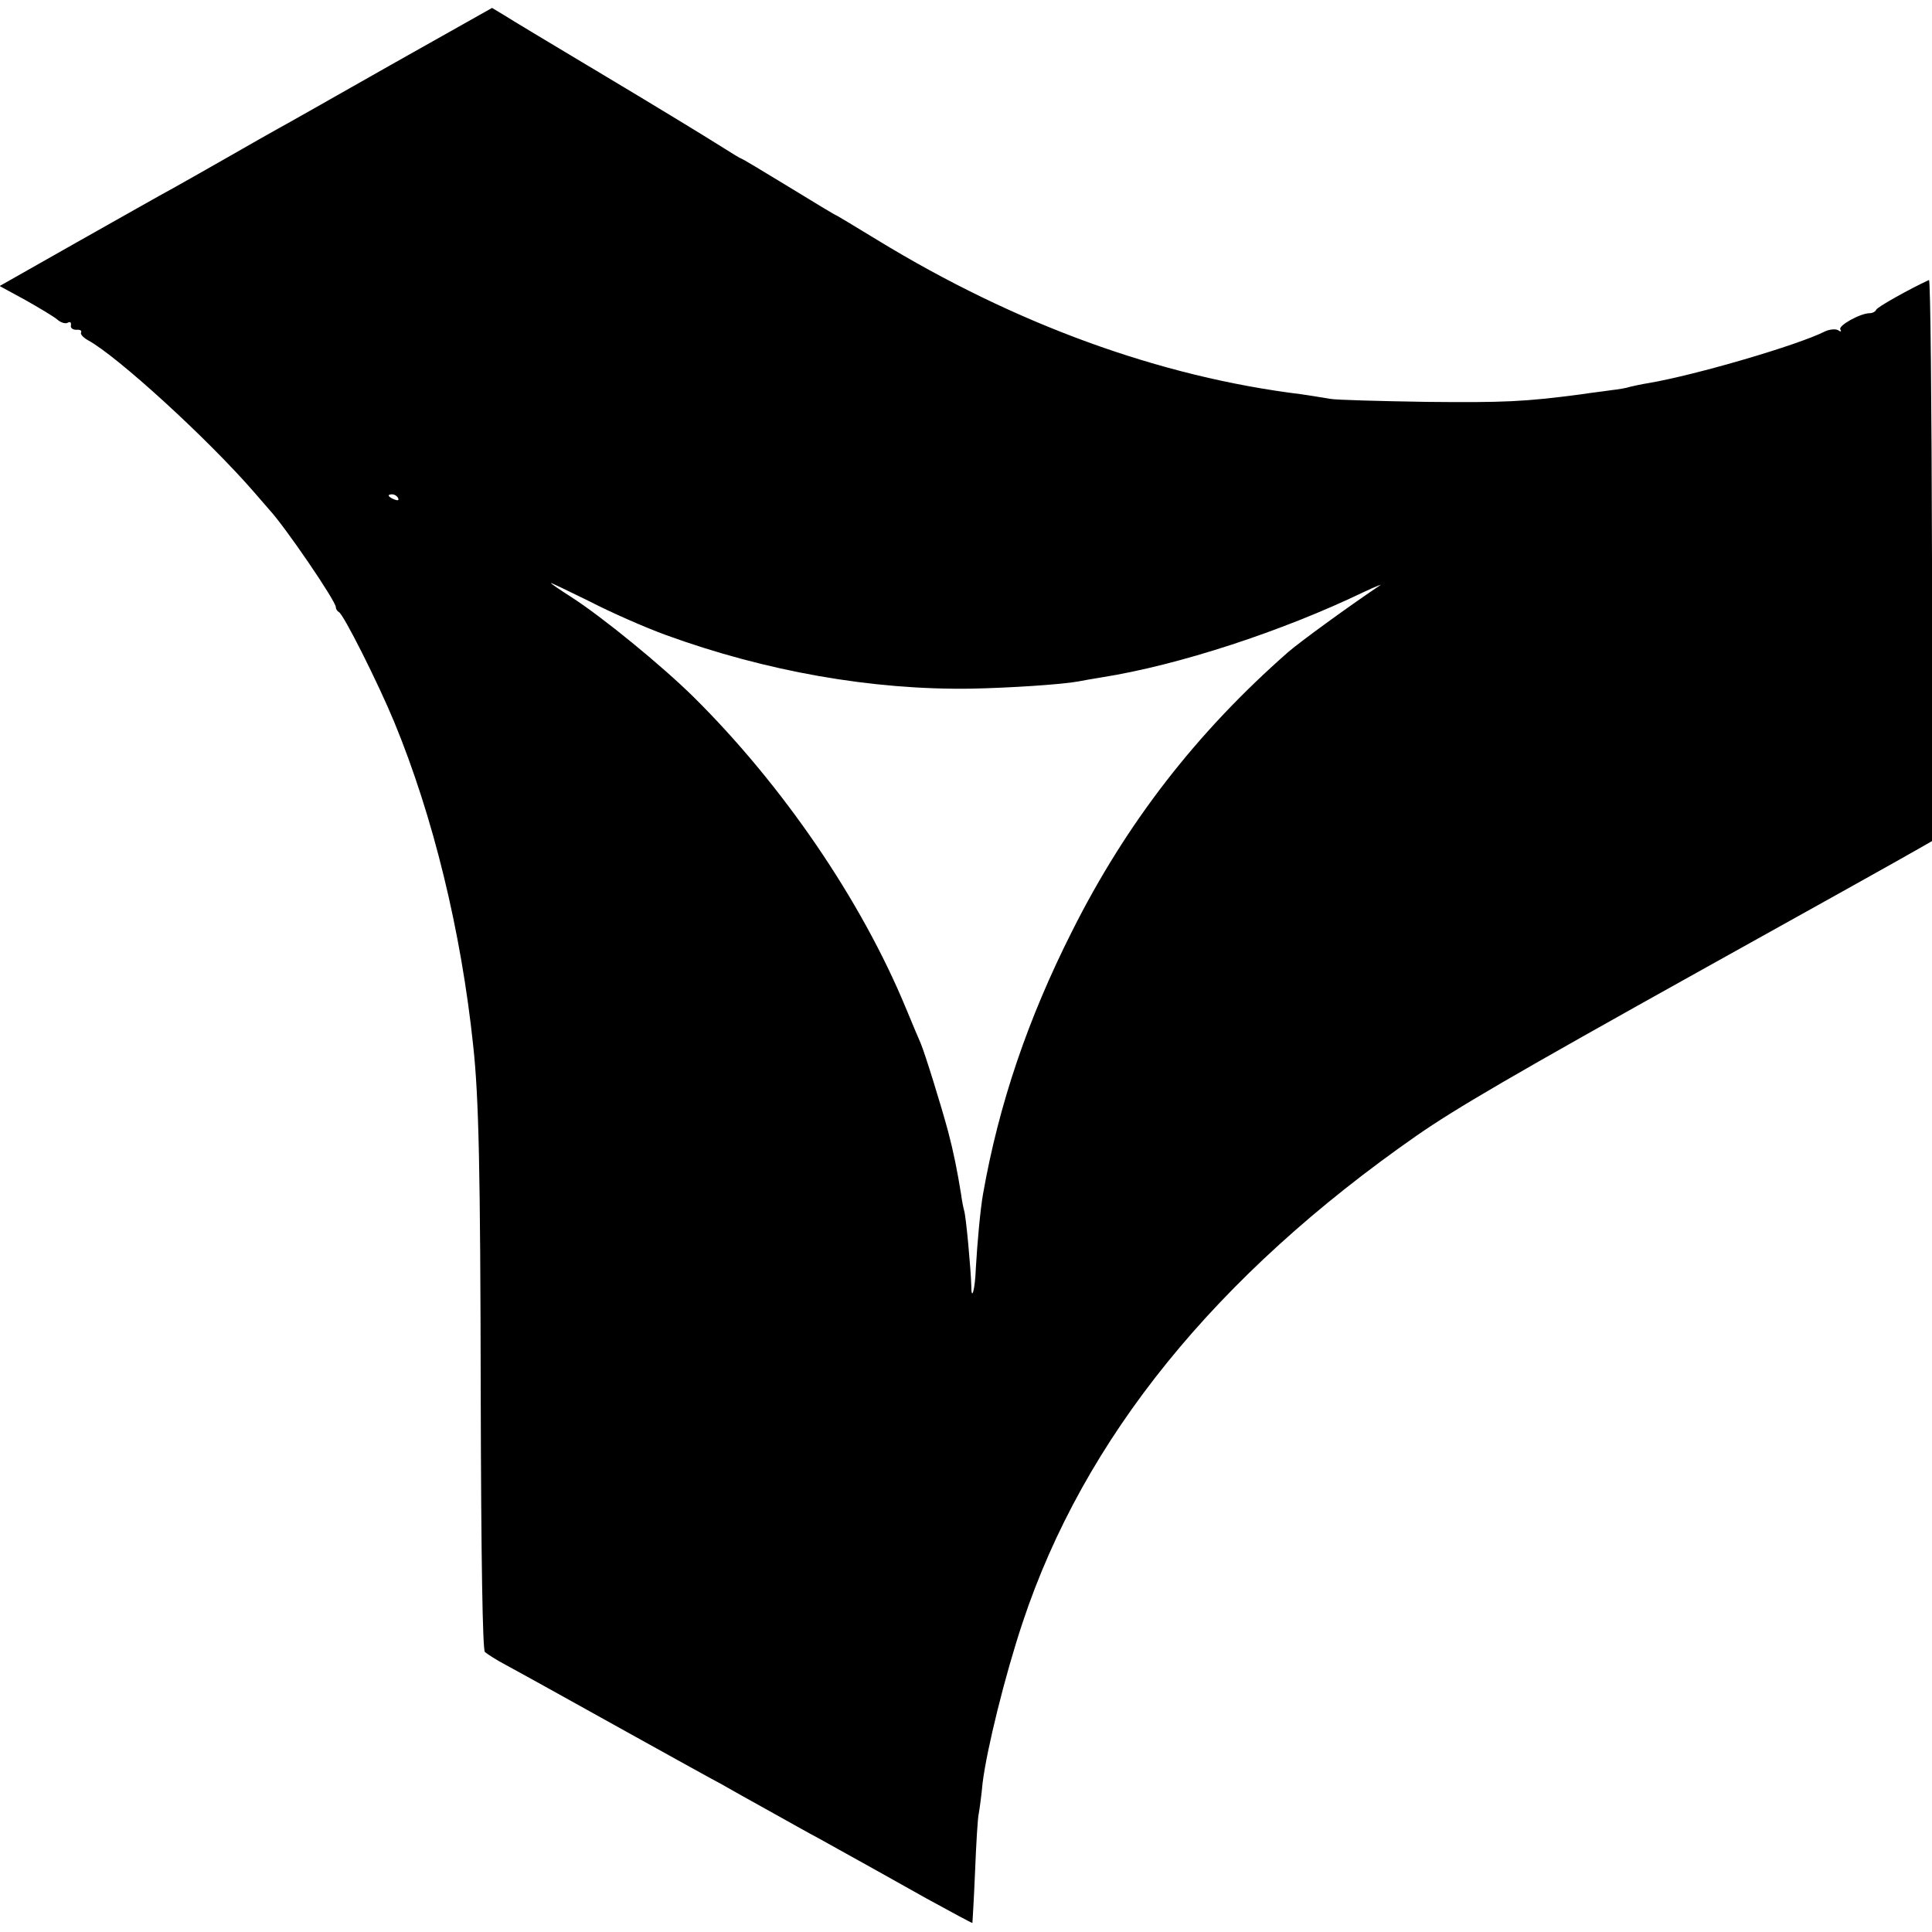 <?xml version="1.0" standalone="no"?>
<!DOCTYPE svg PUBLIC "-//W3C//DTD SVG 20010904//EN"
 "http://www.w3.org/TR/2001/REC-SVG-20010904/DTD/svg10.dtd">
<svg version="1.0" xmlns="http://www.w3.org/2000/svg"
 width="512pt" height="512pt" viewBox="0 0 512 512"
 preserveAspectRatio="xMidYMid meet">
<g transform="translate(0,512) scale(0.1,-0.1)"
fill="#000000" stroke="none">
<path d="M1034 4947 c-148 -84 -282 -160 -299 -169 -16 -9 -73 -41 -125 -71
-52 -30 -120 -68 -150 -85 -30 -16 -146 -82 -258 -145 l-203 -115 68 -37 c37
-21 76 -44 85 -52 9 -8 22 -12 28 -8 6 3 9 1 8 -7 -2 -7 5 -12 14 -12 10 1 15
-2 13 -7 -3 -4 5 -13 17 -20 77 -41 319 -262 442 -404 14 -16 32 -37 39 -45
42 -45 177 -243 177 -259 0 -5 4 -11 8 -13 12 -5 104 -188 147 -292 103 -250
177 -553 209 -857 15 -138 19 -326 20 -931 1 -430 5 -670 11 -676 6 -5 30 -21
55 -34 25 -14 70 -38 100 -55 200 -111 331 -184 373 -207 26 -14 68 -38 95
-52 26 -15 85 -48 132 -74 47 -26 105 -59 130 -72 139 -77 176 -98 285 -159
66 -36 121 -66 122 -65 0 0 4 62 7 136 3 74 7 144 10 155 2 11 7 47 10 80 11
89 59 284 106 425 162 488 511 919 1045 1291 104 72 249 157 757 440 288 160
542 302 566 316 l42 24 0 745 c-1 410 -4 744 -8 742 -50 -23 -138 -72 -140
-79 -2 -5 -10 -9 -17 -9 -25 0 -84 -33 -78 -43 4 -6 1 -7 -6 -2 -7 4 -23 2
-34 -3 -73 -37 -344 -116 -467 -137 -19 -3 -42 -8 -50 -10 -8 -3 -31 -7 -50
-9 -19 -3 -55 -7 -80 -11 -151 -20 -207 -22 -410 -20 -124 2 -238 5 -255 8
-16 3 -50 8 -75 12 -376 46 -760 186 -1125 409 -59 36 -109 66 -110 66 -2 0
-58 34 -125 75 -67 41 -124 75 -126 75 -2 0 -28 16 -58 35 -30 19 -164 101
-298 181 -134 80 -257 154 -274 165 l-30 18 -270 -152z m21 -1147 c3 -6 -1 -7
-9 -4 -18 7 -21 14 -7 14 6 0 13 -4 16 -10z m710 -363 c264 -96 545 -146 809
-142 102 2 239 11 283 19 10 2 38 7 63 11 203 32 478 122 694 226 34 16 53 23
42 17 -89 -60 -208 -147 -241 -175 -244 -214 -430 -454 -574 -741 -117 -232
-194 -458 -236 -697 -7 -40 -15 -127 -19 -197 -2 -57 -12 -89 -12 -45 -1 42
-14 185 -19 199 -2 7 -6 27 -8 43 -10 62 -20 112 -34 165 -19 71 -62 209 -73
235 -5 11 -23 54 -40 95 -118 285 -326 589 -561 822 -85 84 -244 214 -327 267
-28 18 -52 34 -52 36 0 1 46 -21 103 -49 56 -29 147 -69 202 -89z"/>
</g>
</svg>
